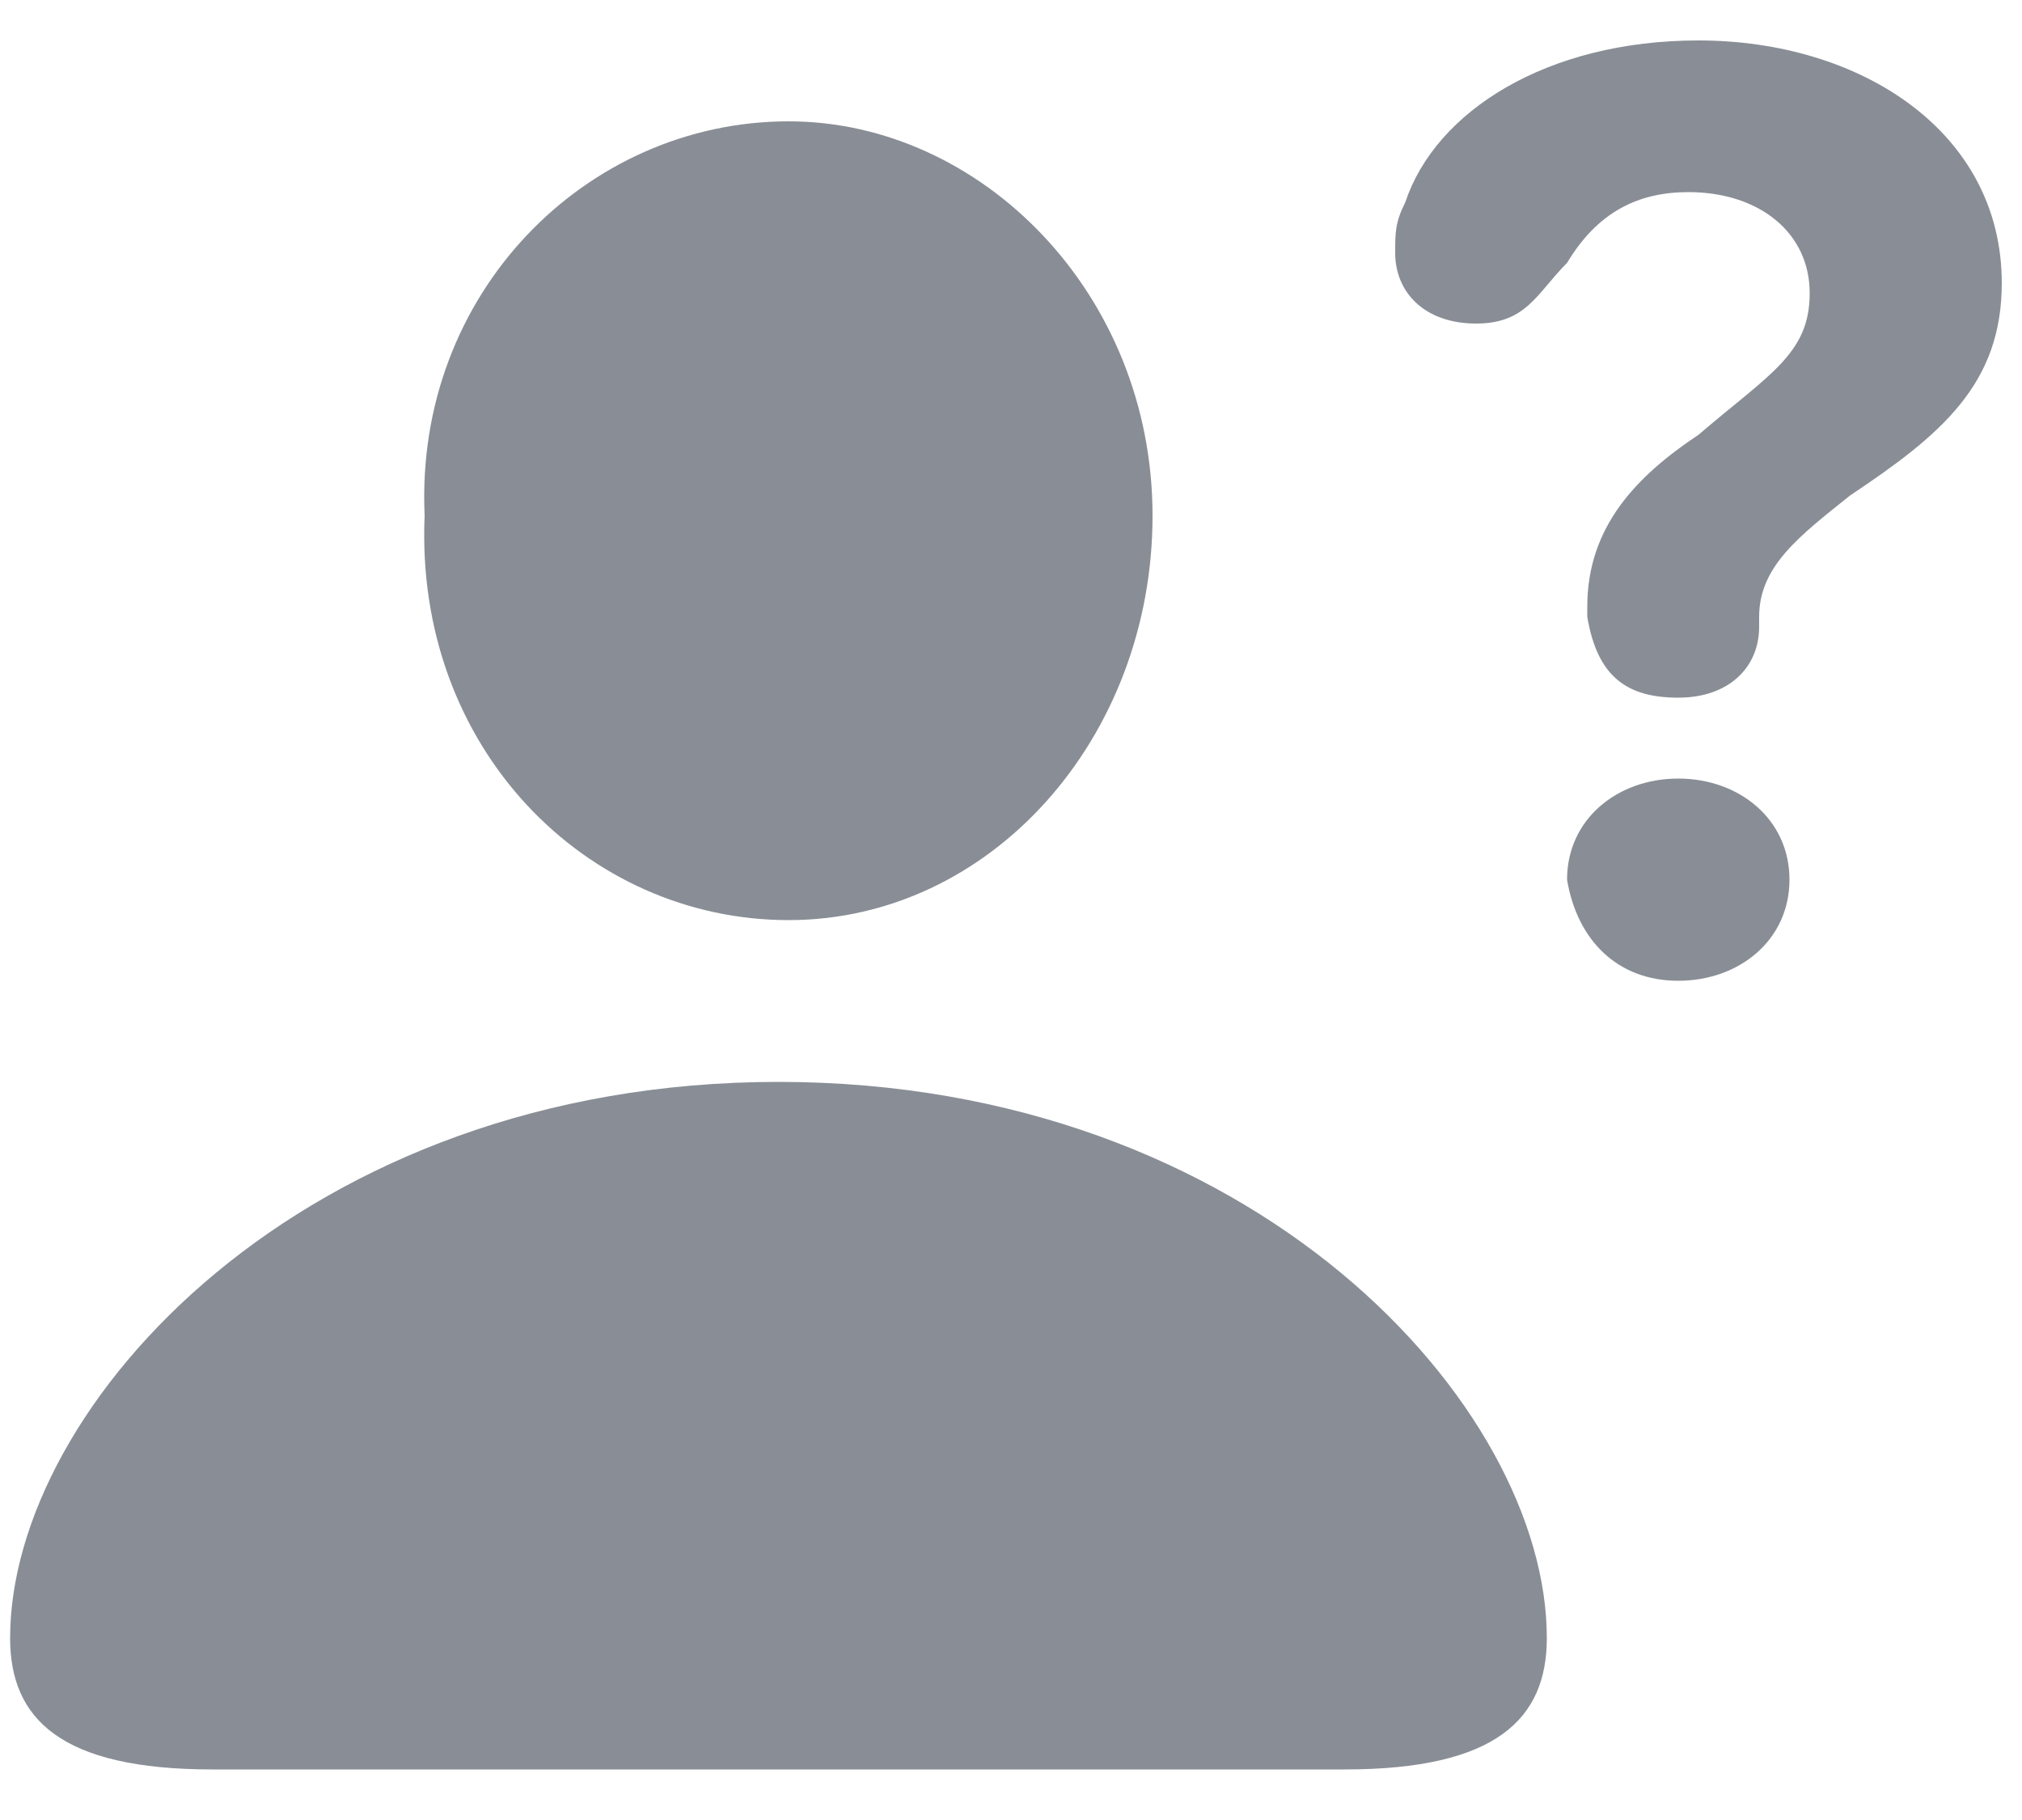 <svg height="18" width="20" xmlns="http://www.w3.org/2000/svg"><path fill="#283240" fill-opacity=".55" d="M16.6 6.9c.5 0 .8-.3.8-.7v-.1c0-.5.4-.8.9-1.2.9-.6 1.5-1.1 1.5-2.1 0-1.5-1.4-2.4-3-2.4-1.5 0-2.6.7-2.9 1.6-.1.2-.1.3-.1.5 0 .4.3.7.8.7s.6-.3.9-.6c.3-.5.7-.7 1.2-.7.7 0 1.2.4 1.2 1s-.4.8-1.1 1.4c-.6.4-1.1.9-1.1 1.7v.1c.1.6.4.8.9.8zM7.8 9.1c2 0 3.6-1.8 3.6-4S9.7 1.2 7.8 1.2c-2 0-3.7 1.7-3.6 3.9-.1 2.3 1.6 4 3.6 4zm8.8.6c.6 0 1.1-.4 1.1-1s-.5-1-1.1-1-1.1.4-1.1 1c.1.6.5 1 1.1 1zM2.1 17.5h11.2c1.5 0 2-.5 2-1.3 0-2.3-2.9-5.5-7.6-5.5C3 10.7.1 13.9.1 16.2c0 .8.5 1.3 2 1.3z"/></svg>